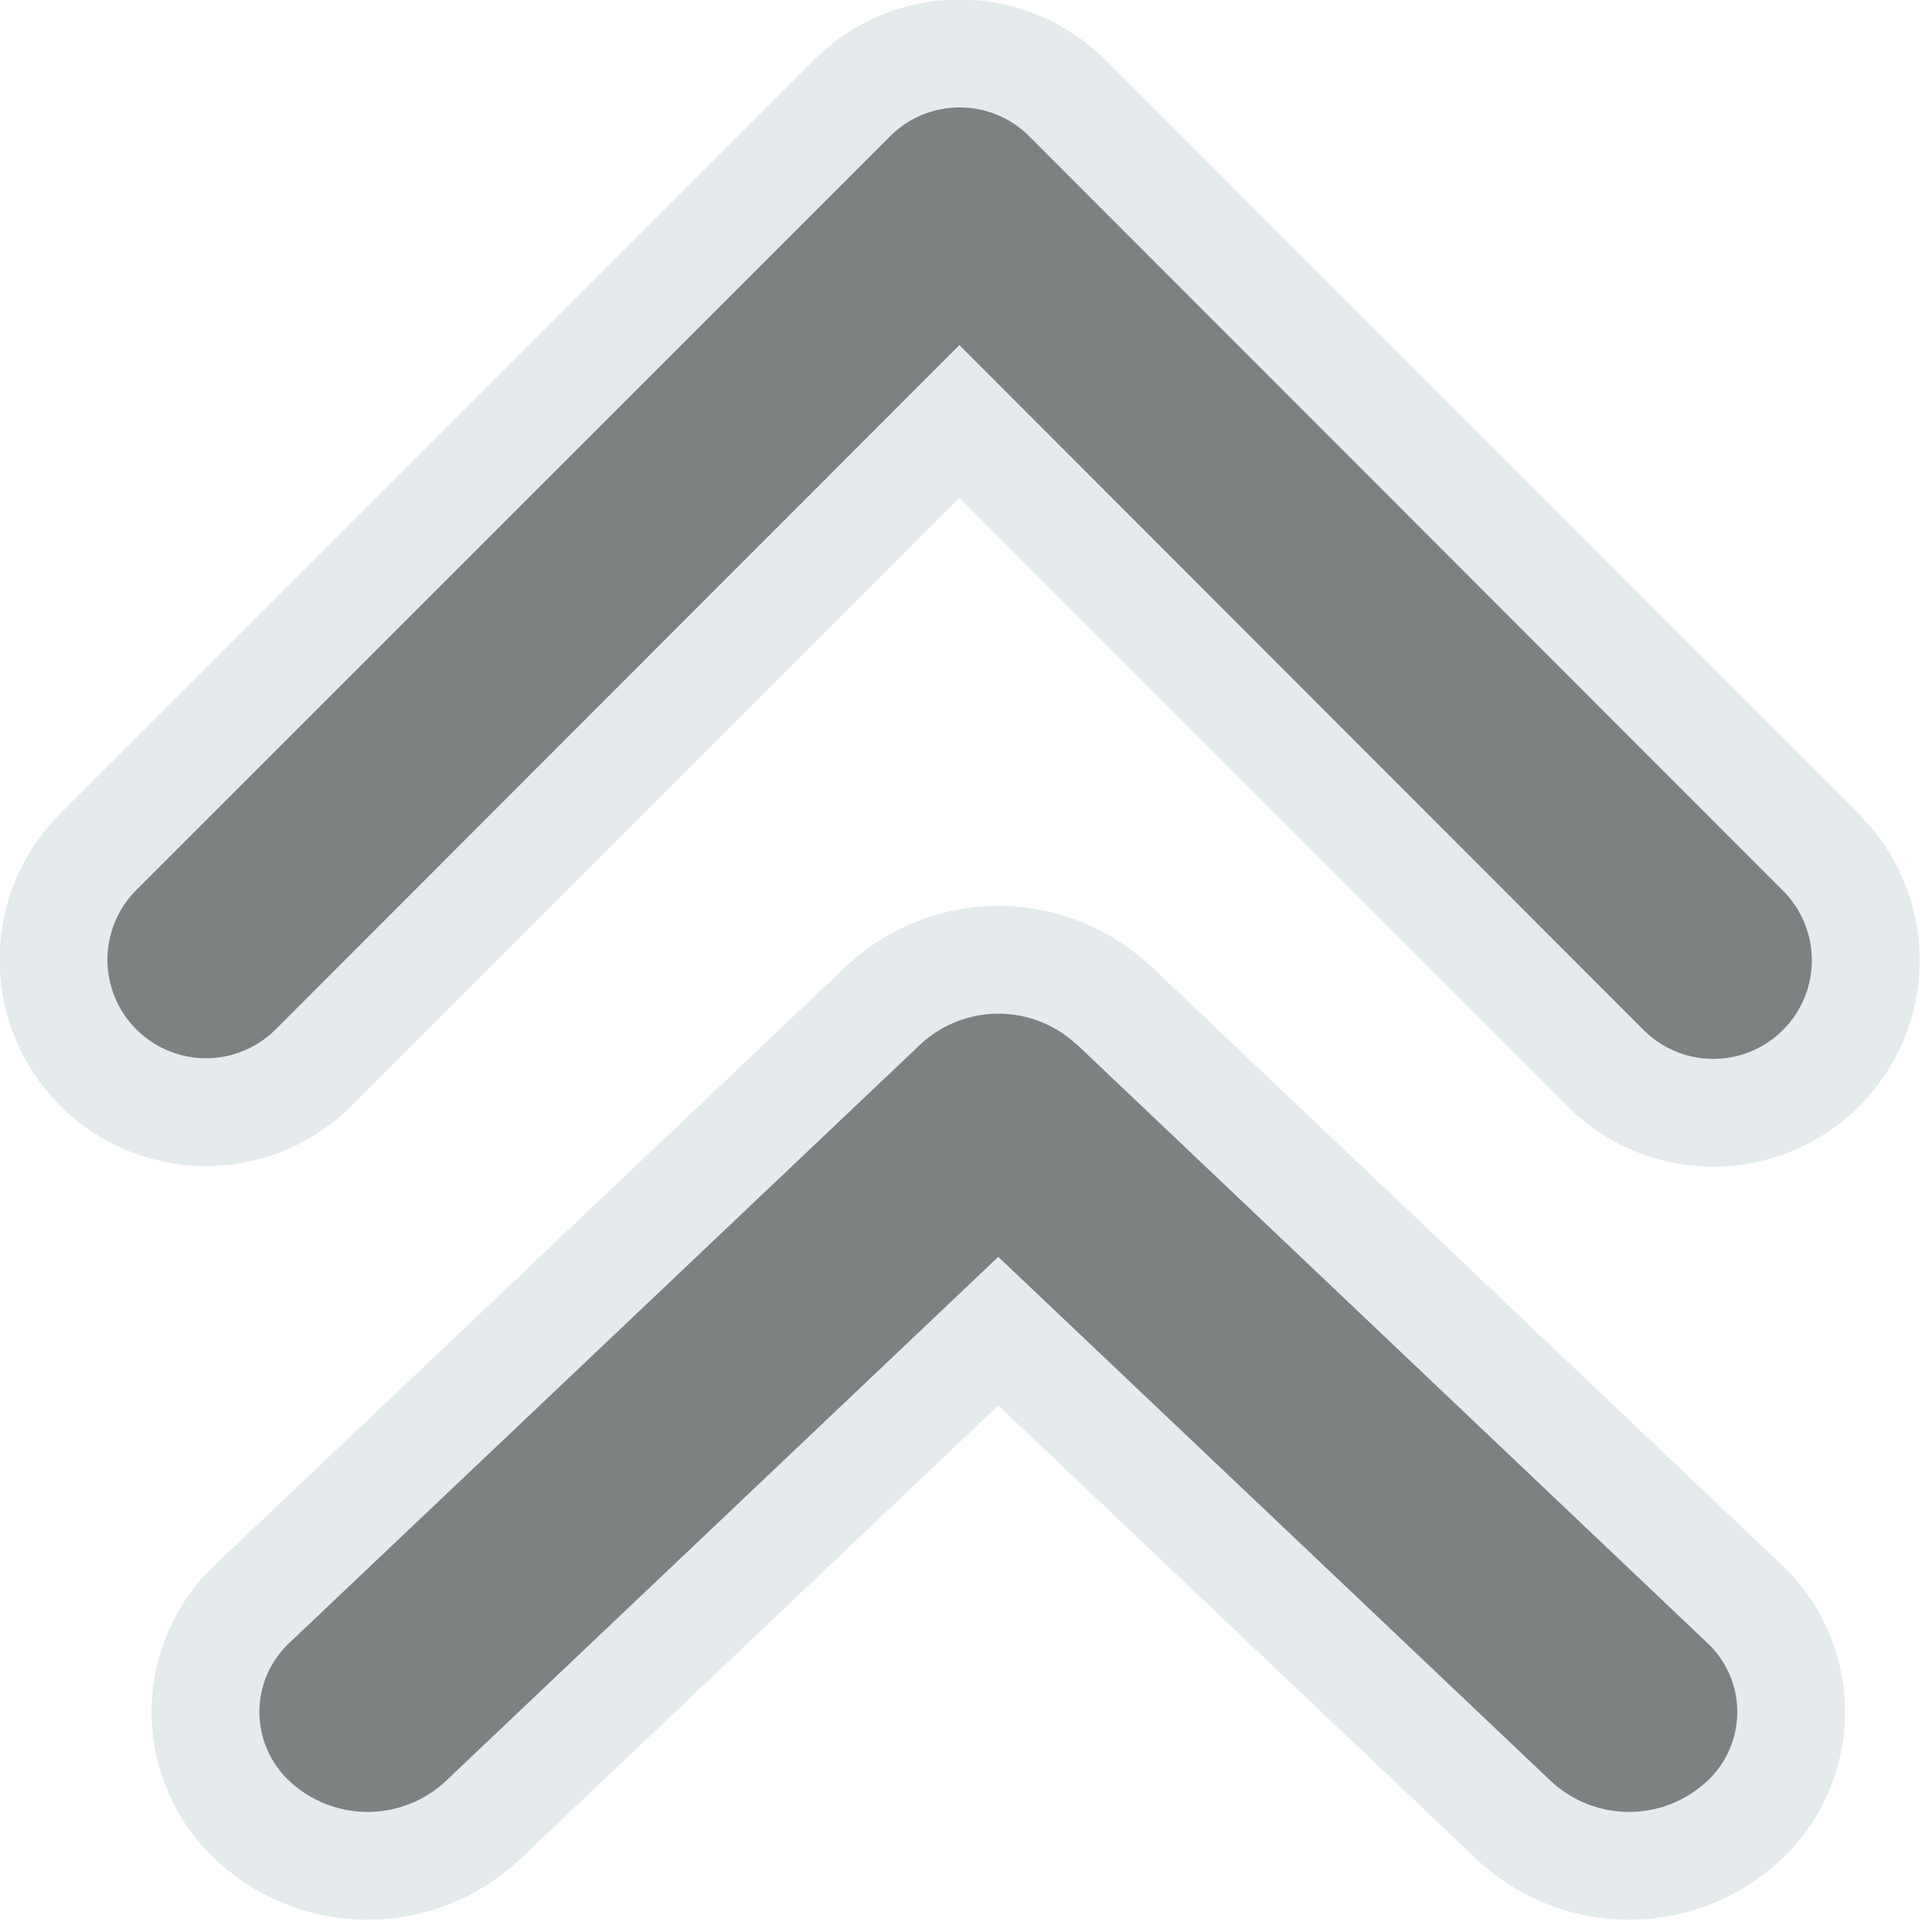 <svg xmlns="http://www.w3.org/2000/svg" width="17.923" height="17.922" viewBox="0 0 17.923 17.922"><defs><style>.a{fill:rgba(41,45,46,0.6);stroke:#e5ebec;}</style></defs><g transform="translate(0.5 17.309) rotate(-90)"><g transform="translate(0 0)"><g transform="translate(0 0)"><path class="a" d="M16.4,9.4,9.4,16.394a1.412,1.412,0,1,1-2-2L13.4,8.4,7.406,2.411a1.412,1.412,0,0,1,2-2L16.4,7.406A1.411,1.411,0,0,1,16.4,9.4Zm-8.407.423L2.437,15.676a1.377,1.377,0,0,1-2.019,0,1.562,1.562,0,0,1,0-2.127L4.96,8.761.418,3.974a1.562,1.562,0,0,1,0-2.127,1.377,1.377,0,0,1,2.019,0L7.988,7.7A1.562,1.562,0,0,1,7.988,9.825Z" transform="translate(0 0)"/></g></g></g></svg>